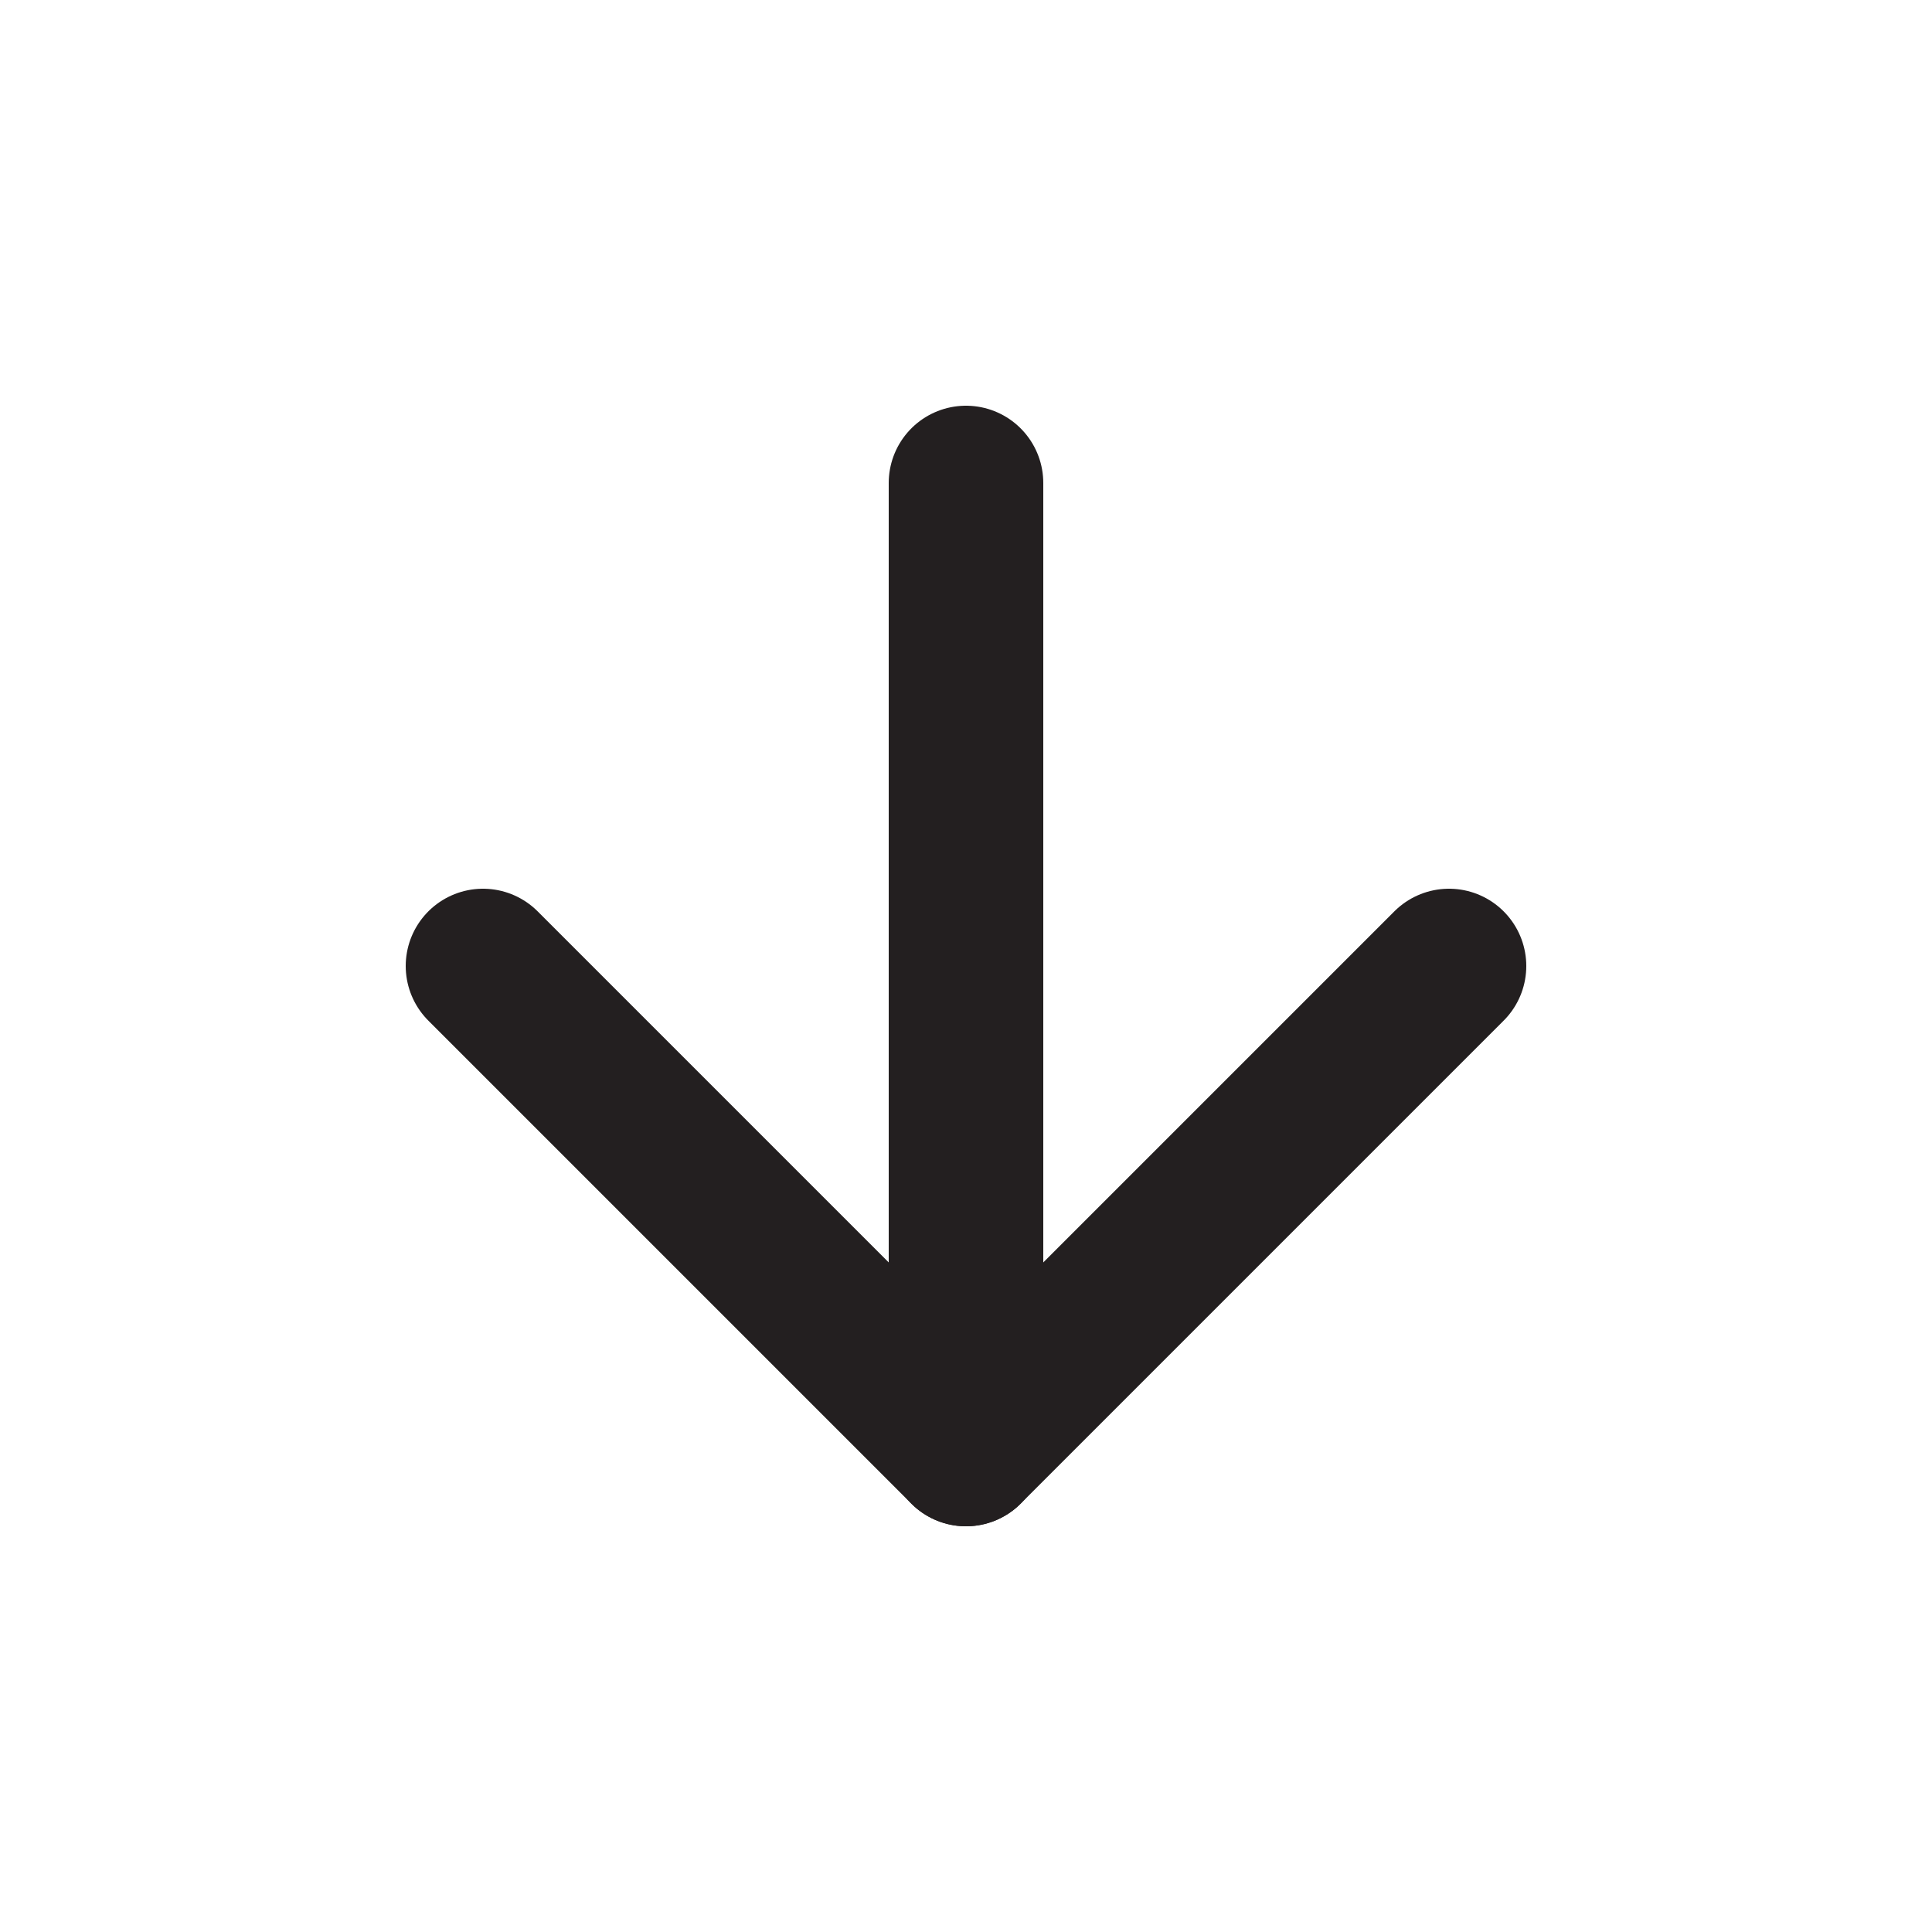<?xml version="1.0" encoding="UTF-8"?><svg id="Layer_2" xmlns="http://www.w3.org/2000/svg" viewBox="0 0 50 50"><polyline points="37.5 25 25 37.5 12.5 25" fill="none" stroke="#231f20" stroke-linecap="round" stroke-linejoin="round" stroke-width="4"/><line x1="25" y1="12.5" x2="25" y2="37.5" fill="none" stroke="#231f20" stroke-linecap="round" stroke-linejoin="round" stroke-width="4"/></svg>